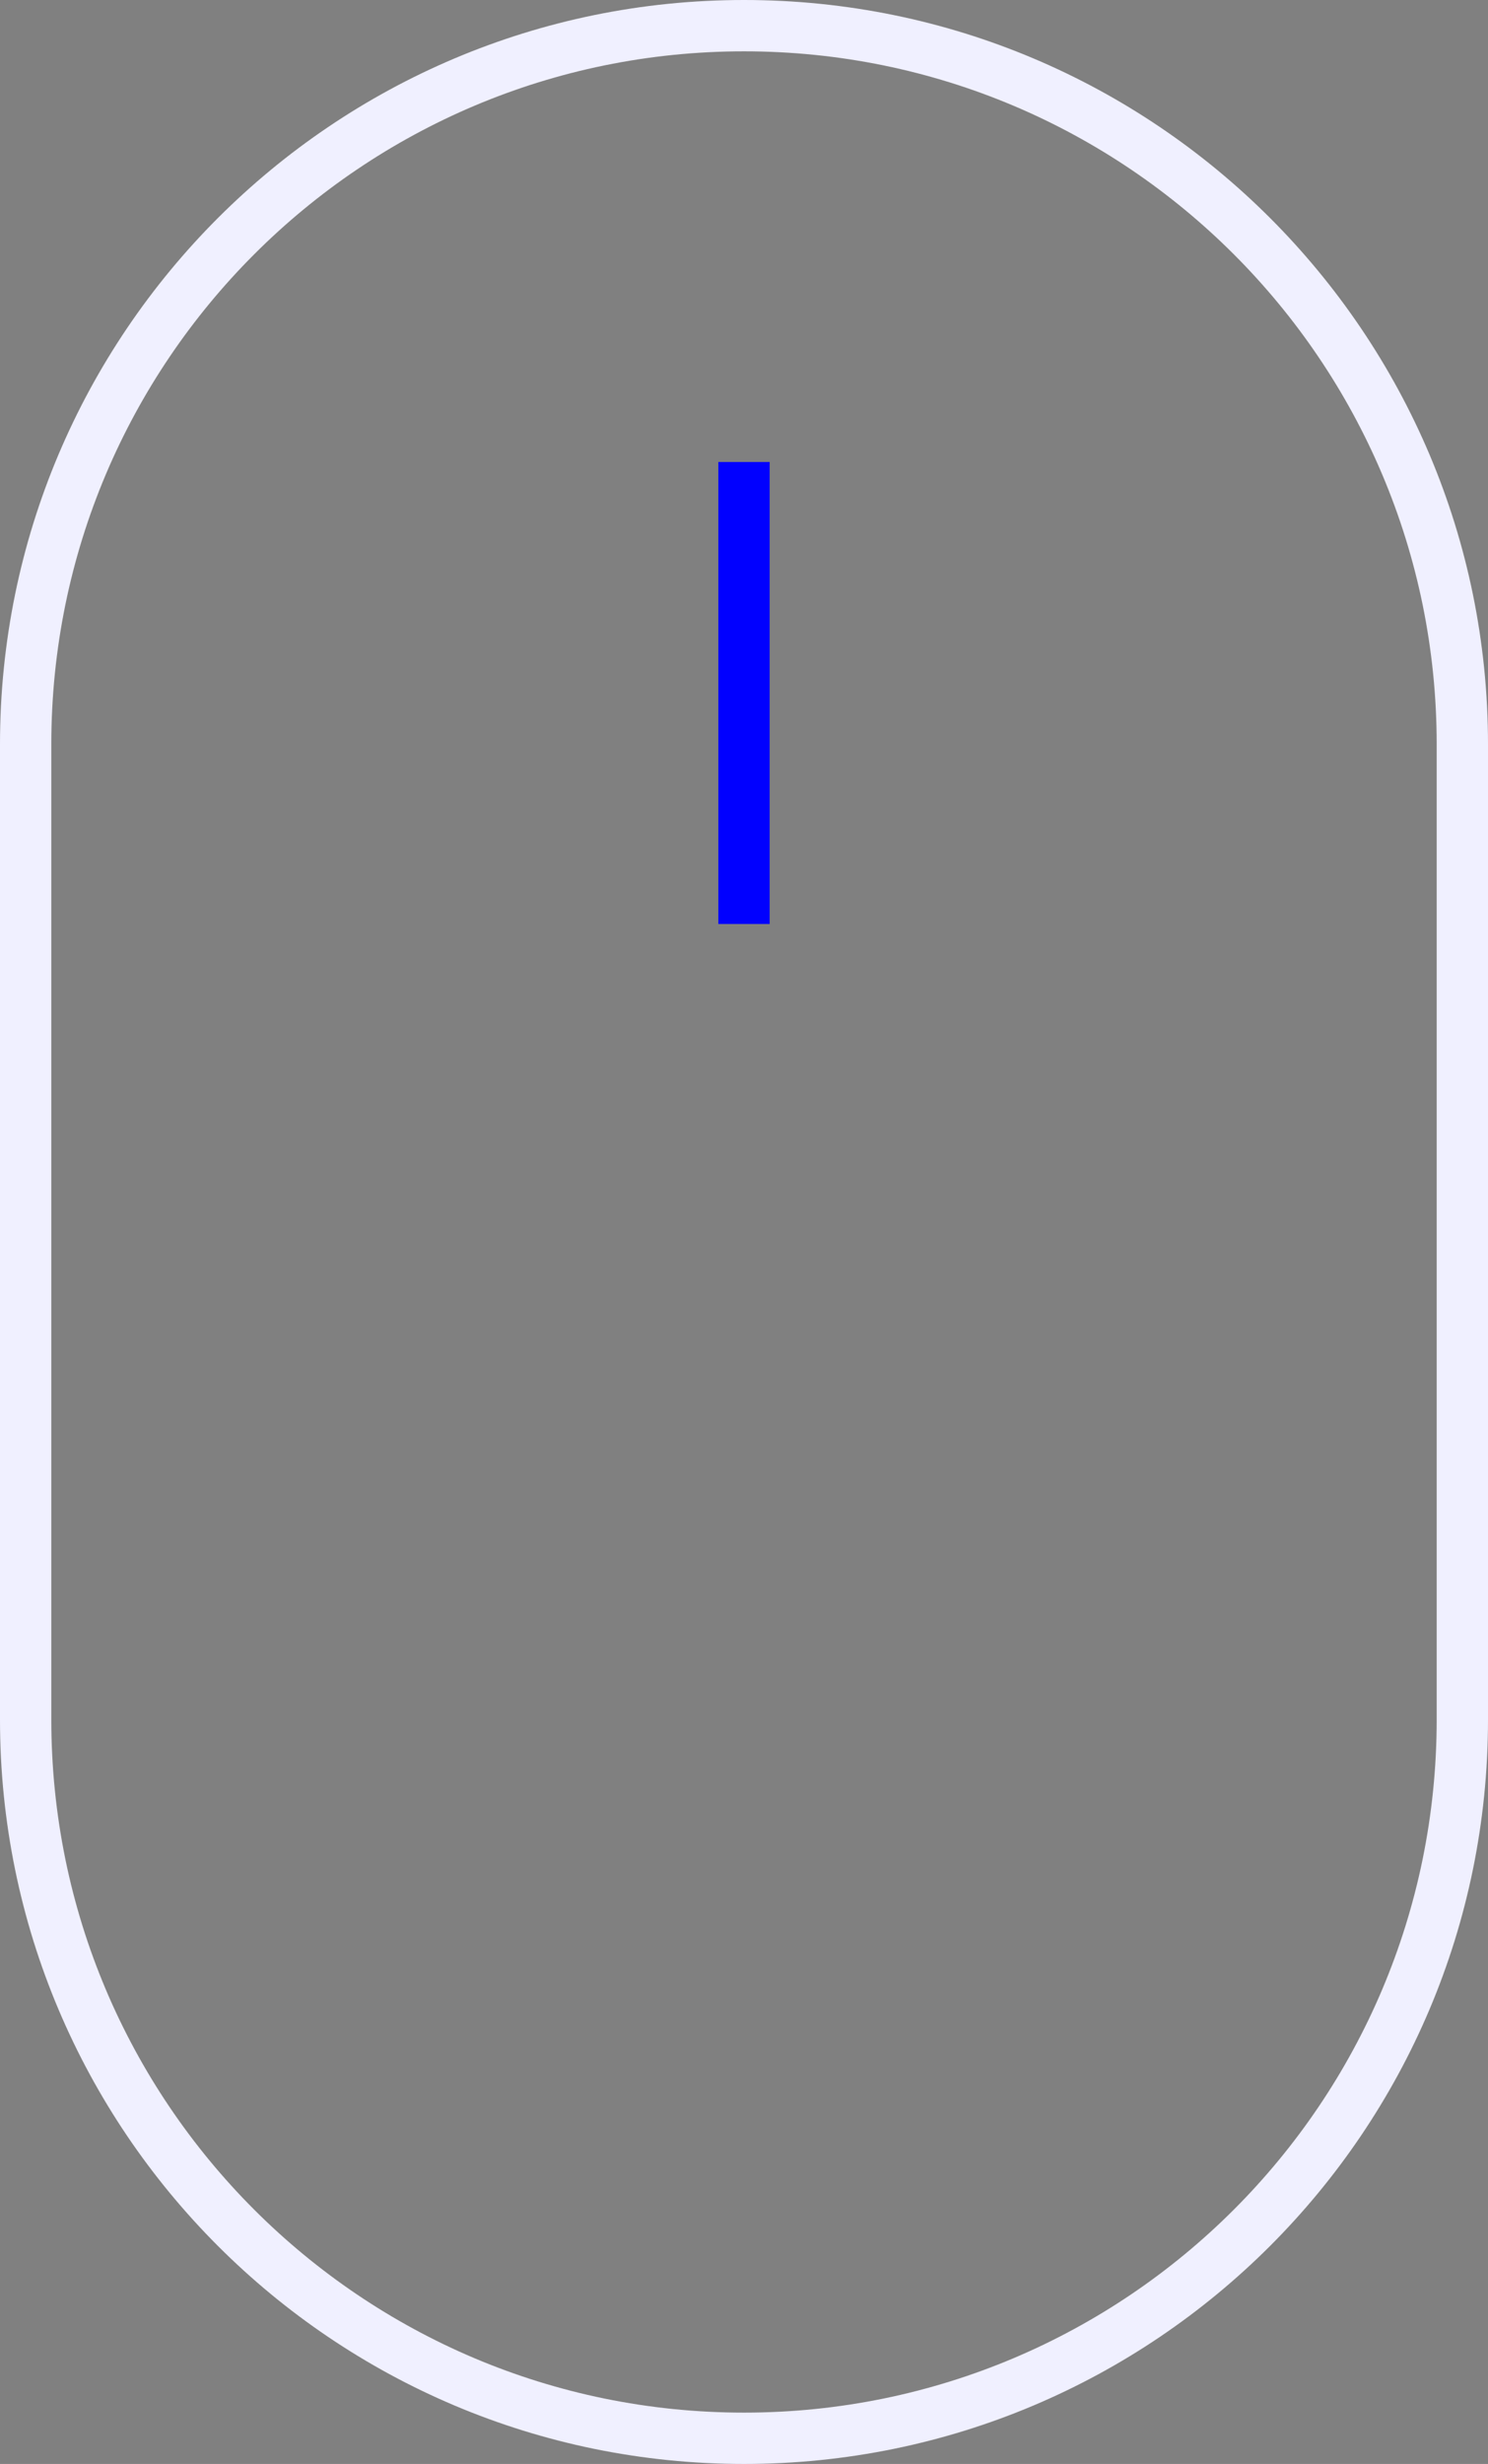 <svg width="29" height="48" viewBox="0 0 29 48" fill="none" xmlns="http://www.w3.org/2000/svg">
<rect x="0" y="0" width="29" height="48" fill="#808080" stroke="none"/>
<path fill-rule="evenodd" clip-rule="evenodd" d="M28 33.5V14.5C28 7.044 21.956 1 14.5 1C7.044 1 1 7.044 1 14.5V33.5C1 40.956 7.044 47 14.5 47C21.956 47 28 40.956 28 33.5ZM14.5 0C6.492 0 0 6.492 0 14.5V33.5C0 41.508 6.492 48 14.5 48C22.508 48 29 41.508 29 33.5V14.5C29 6.492 22.508 0 14.5 0Z" fill="#F0F0FF"/>
<path fill-rule="evenodd" clip-rule="evenodd" d="M14 18L14 9L15 9L15 18L14 18Z" fill="#0100FF"/>
</svg>
